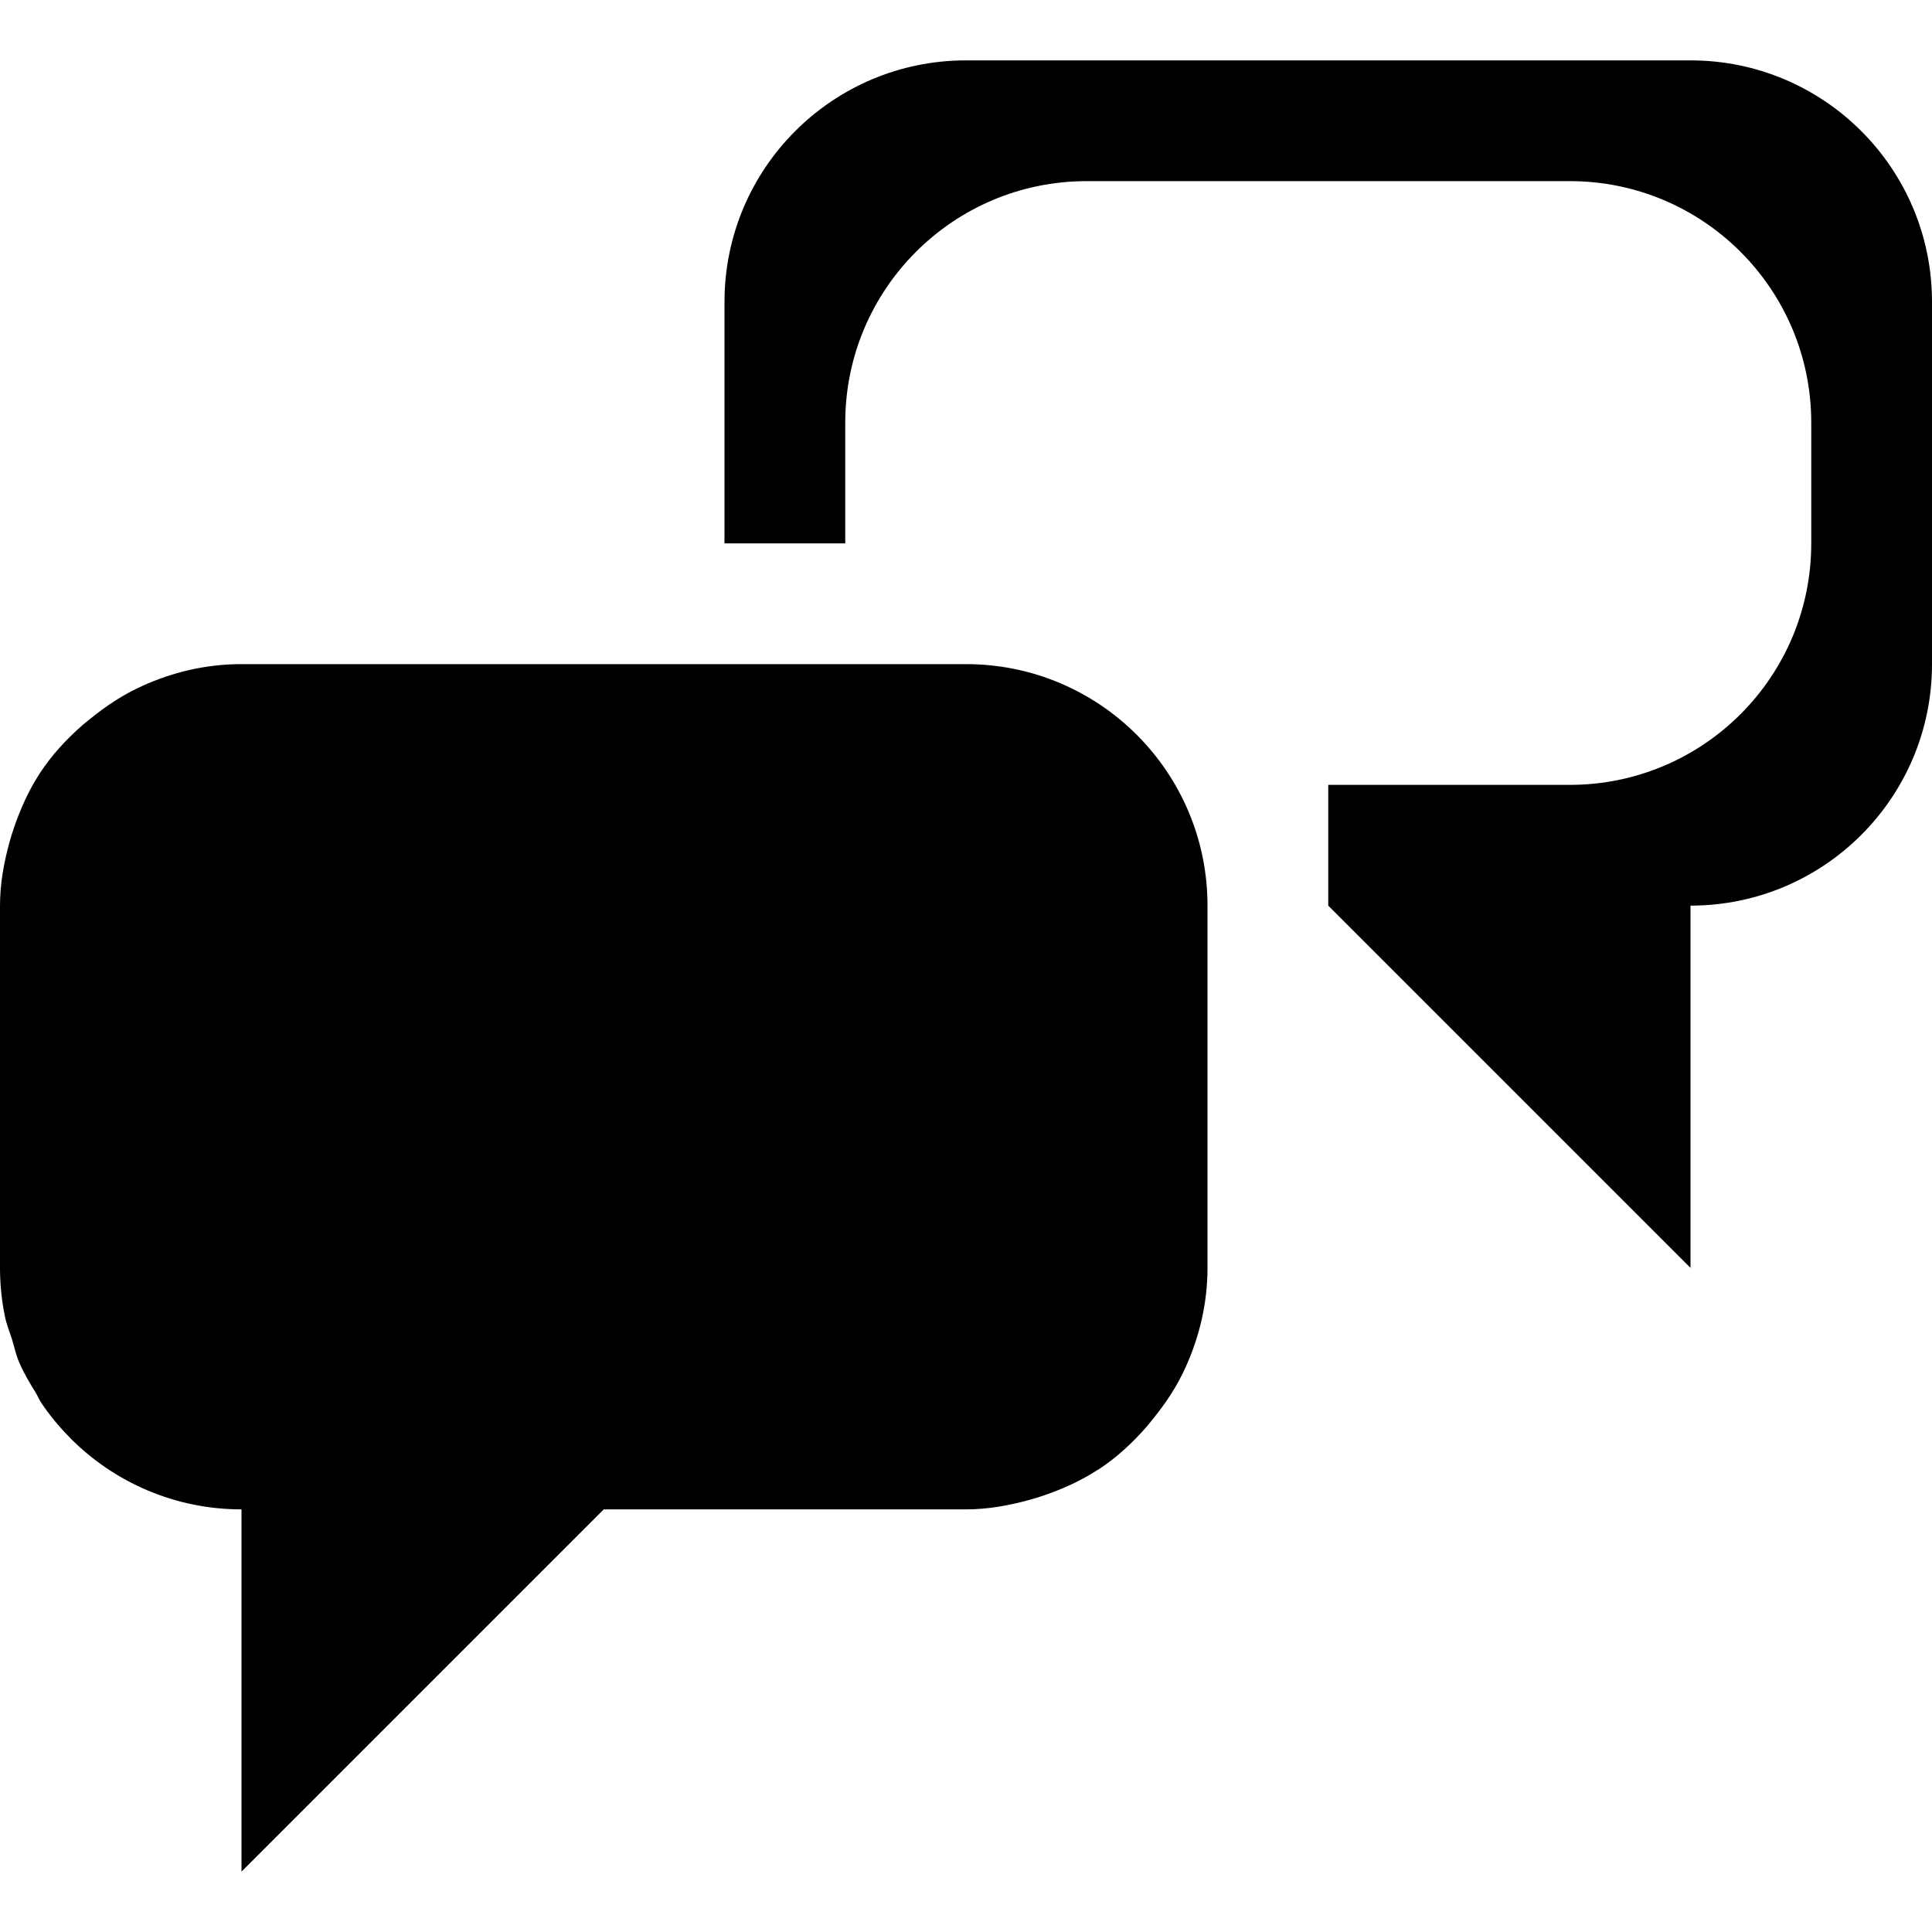 <svg xmlns="http://www.w3.org/2000/svg" xmlns:xlink="http://www.w3.org/1999/xlink" preserveAspectRatio="xMidYMid" width="16" height="16" viewBox="0 0 16 16">
  <defs>
    <style>
      .cls-1 {
        fill: #2e3f58;
        fill-rule: evenodd;
      }
    </style>
  </defs>
  <path d="M14.000,7.000 L14.000,7.000 L14.000,10.000 L11.000,7.000 L11.000,7.000 L11.000,6.000 L13.000,6.000 C14.105,6.000 15.000,5.105 15.000,4.000 L15.000,3.000 C15.000,1.895 14.105,1.000 13.000,1.000 L9.000,1.000 C7.895,1.000 7.000,1.895 7.000,3.000 L7.000,4.000 L6.000,4.000 L6.000,2.000 C6.000,0.895 6.895,-0.000 8.000,-0.000 L14.000,-0.000 C15.105,-0.000 16.000,0.895 16.000,2.000 L16.000,5.000 C16.000,6.105 15.105,7.000 14.000,7.000 ZM8.000,5.000 C9.105,5.000 10.000,5.895 10.000,7.000 L10.000,10.000 C10.000,10.293 9.933,10.569 9.820,10.820 L9.820,10.820 C9.820,10.820 9.820,10.820 9.820,10.820 C9.748,10.981 9.651,11.126 9.541,11.260 C9.524,11.281 9.509,11.301 9.491,11.321 C9.375,11.453 9.246,11.572 9.098,11.669 C9.096,11.671 9.093,11.672 9.090,11.673 C8.953,11.763 8.801,11.831 8.643,11.885 C8.603,11.899 8.564,11.911 8.523,11.922 C8.355,11.968 8.182,12.000 8.000,12.000 L5.000,12.000 L2.000,15.000 L2.000,12.000 C1.448,12.000 0.948,11.776 0.586,11.414 C0.583,11.411 0.580,11.407 0.577,11.404 C0.490,11.316 0.411,11.221 0.342,11.118 C0.324,11.092 0.313,11.062 0.297,11.036 C0.246,10.953 0.195,10.869 0.157,10.778 C0.132,10.719 0.118,10.653 0.099,10.590 C0.079,10.528 0.054,10.468 0.041,10.403 C0.014,10.273 -0.000,10.138 -0.000,10.000 L-0.000,7.000 C-0.000,6.818 0.032,6.645 0.078,6.477 C0.089,6.436 0.101,6.397 0.115,6.357 C0.169,6.199 0.237,6.047 0.326,5.910 C0.328,5.907 0.329,5.904 0.331,5.902 C0.428,5.754 0.547,5.625 0.679,5.509 C0.699,5.491 0.719,5.476 0.740,5.459 C0.874,5.349 1.019,5.252 1.180,5.180 C1.180,5.180 1.180,5.180 1.180,5.180 L1.180,5.180 C1.431,5.066 1.707,5.000 2.000,5.000 L8.000,5.000 Z" transform="translate(0 0.5)" />
</svg>
